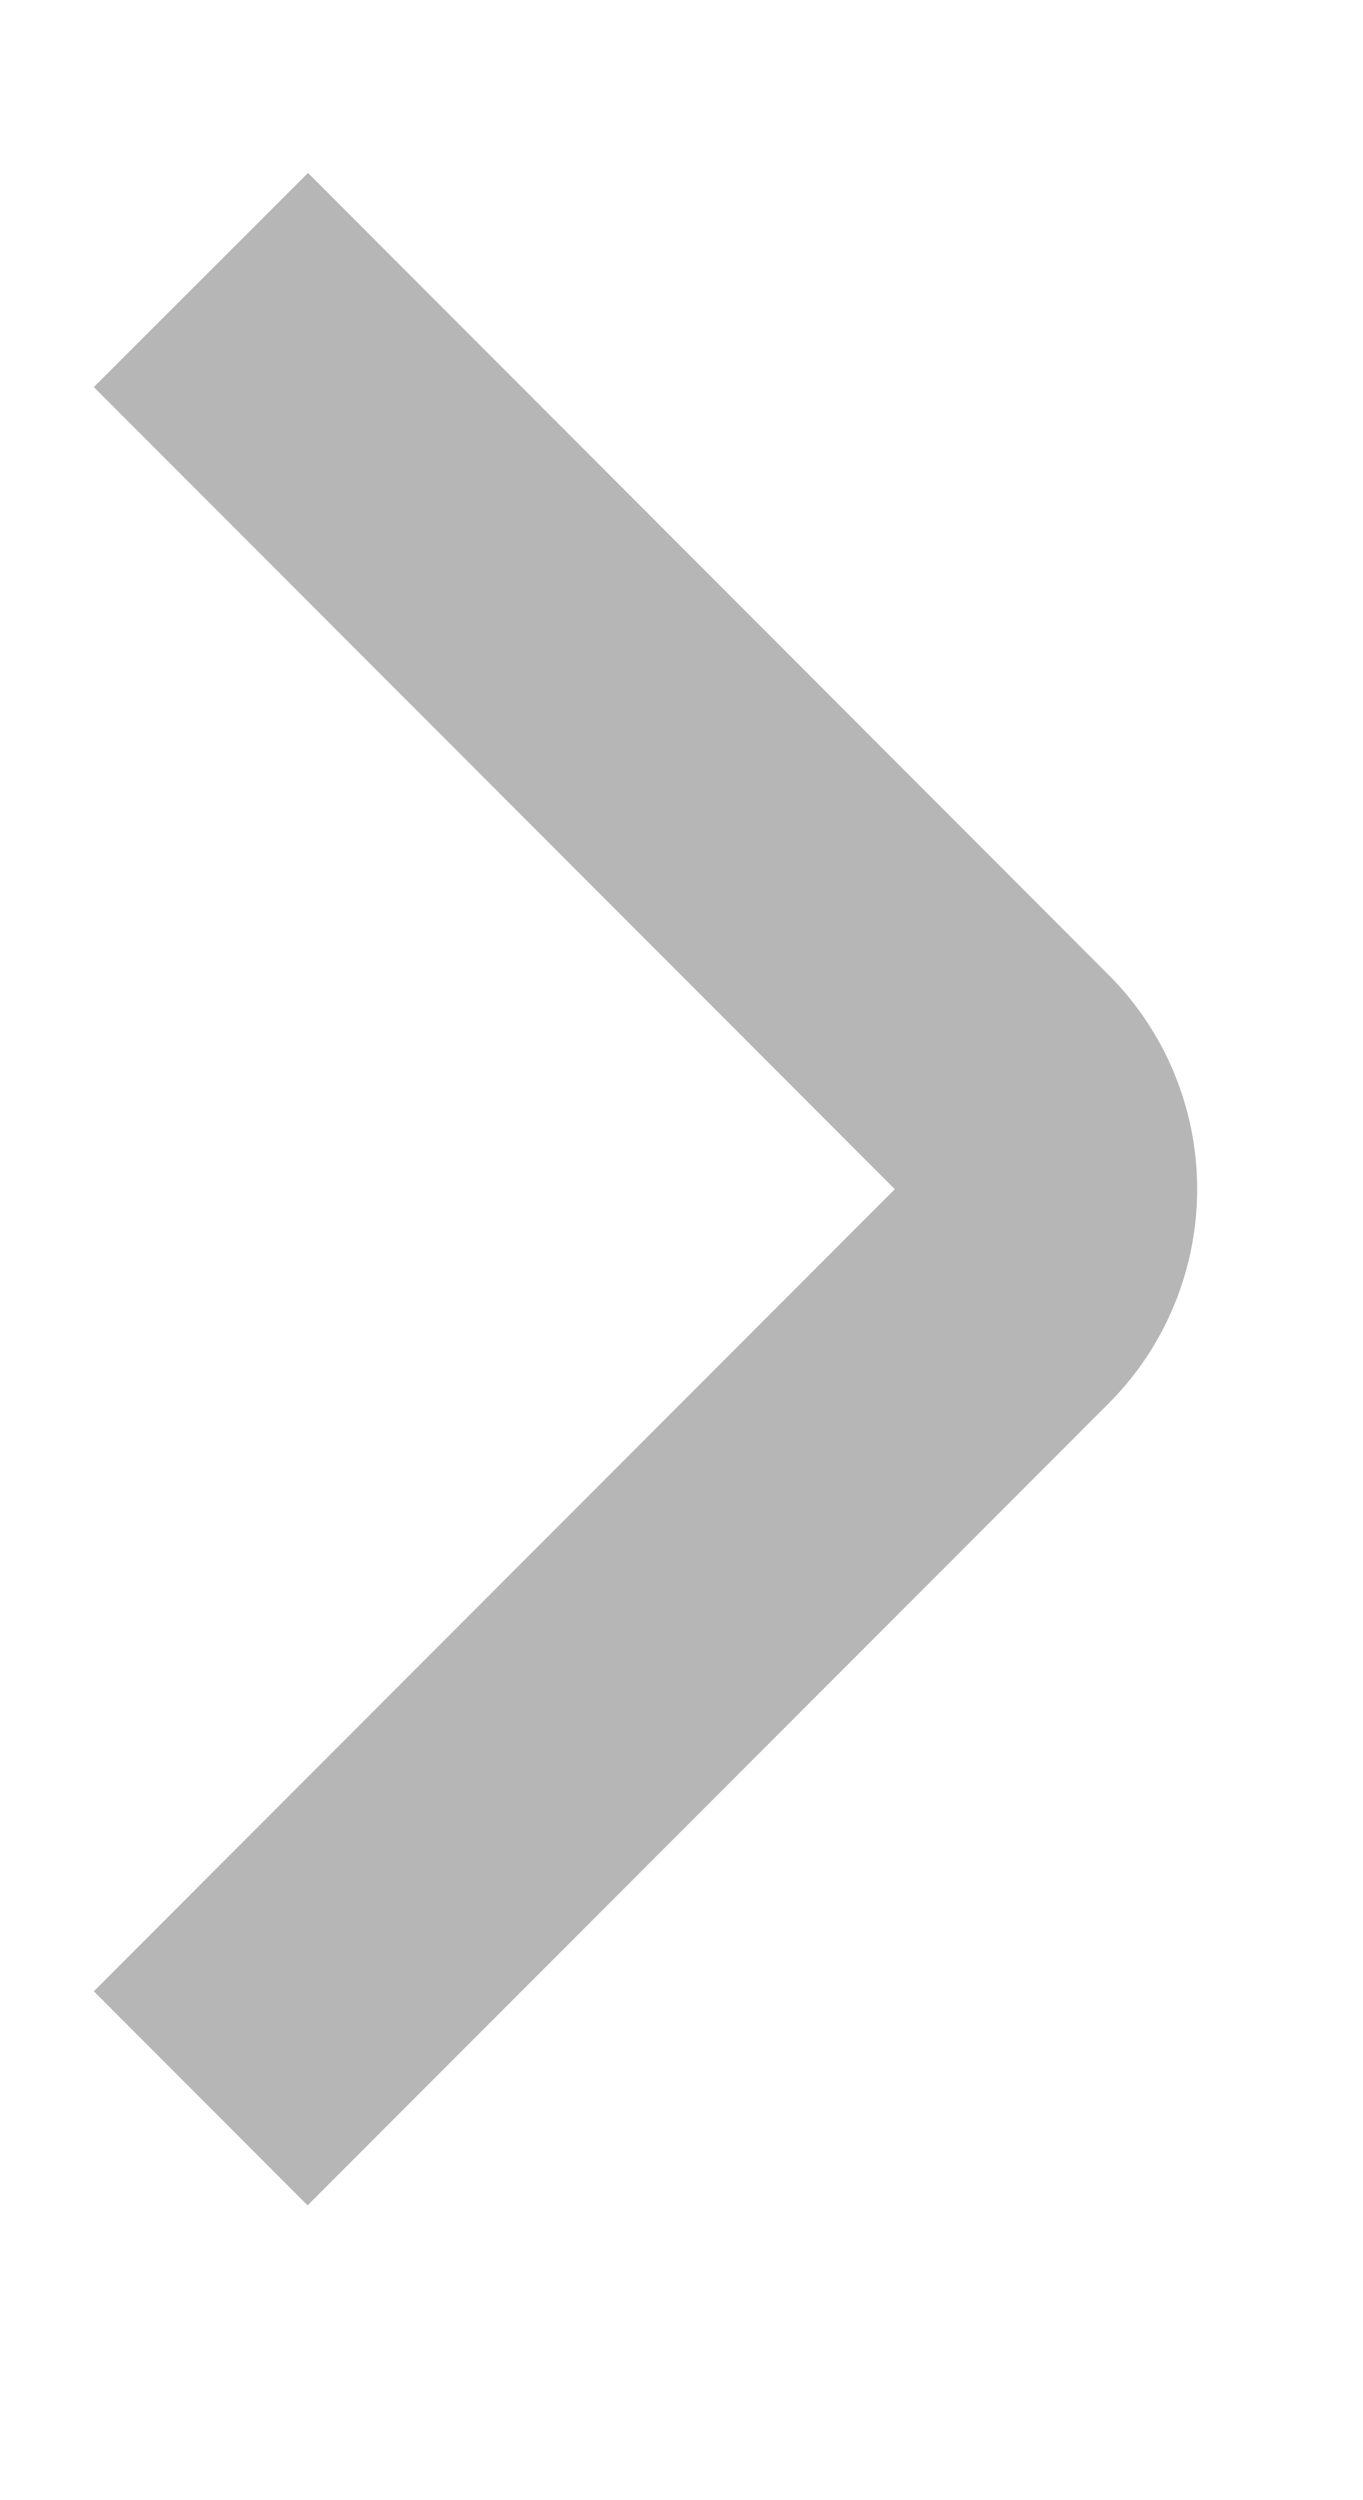 <svg width="6" height="11" viewBox="0 0 6 11" fill="none" xmlns="http://www.w3.org/2000/svg">
<g id="fi-rs-angle-small-right-2" clip-path="url(#clip0_1587_1380)">
<g id="01 align center">
<path id="Vector" d="M1.354 9.703L0.413 8.761L3.939 5.232L0.413 1.703L1.356 0.761L4.88 4.289C5.13 4.539 5.27 4.878 5.27 5.232C5.27 5.585 5.13 5.925 4.88 6.175L1.354 9.703Z" fill="#B6B6B6"/>
</g>
</g>
<defs>
<clipPath id="clip0_1587_1380">
<rect width="6" height="10" fill="white" transform="translate(0 0.232)"/>
</clipPath>
</defs>
</svg>
